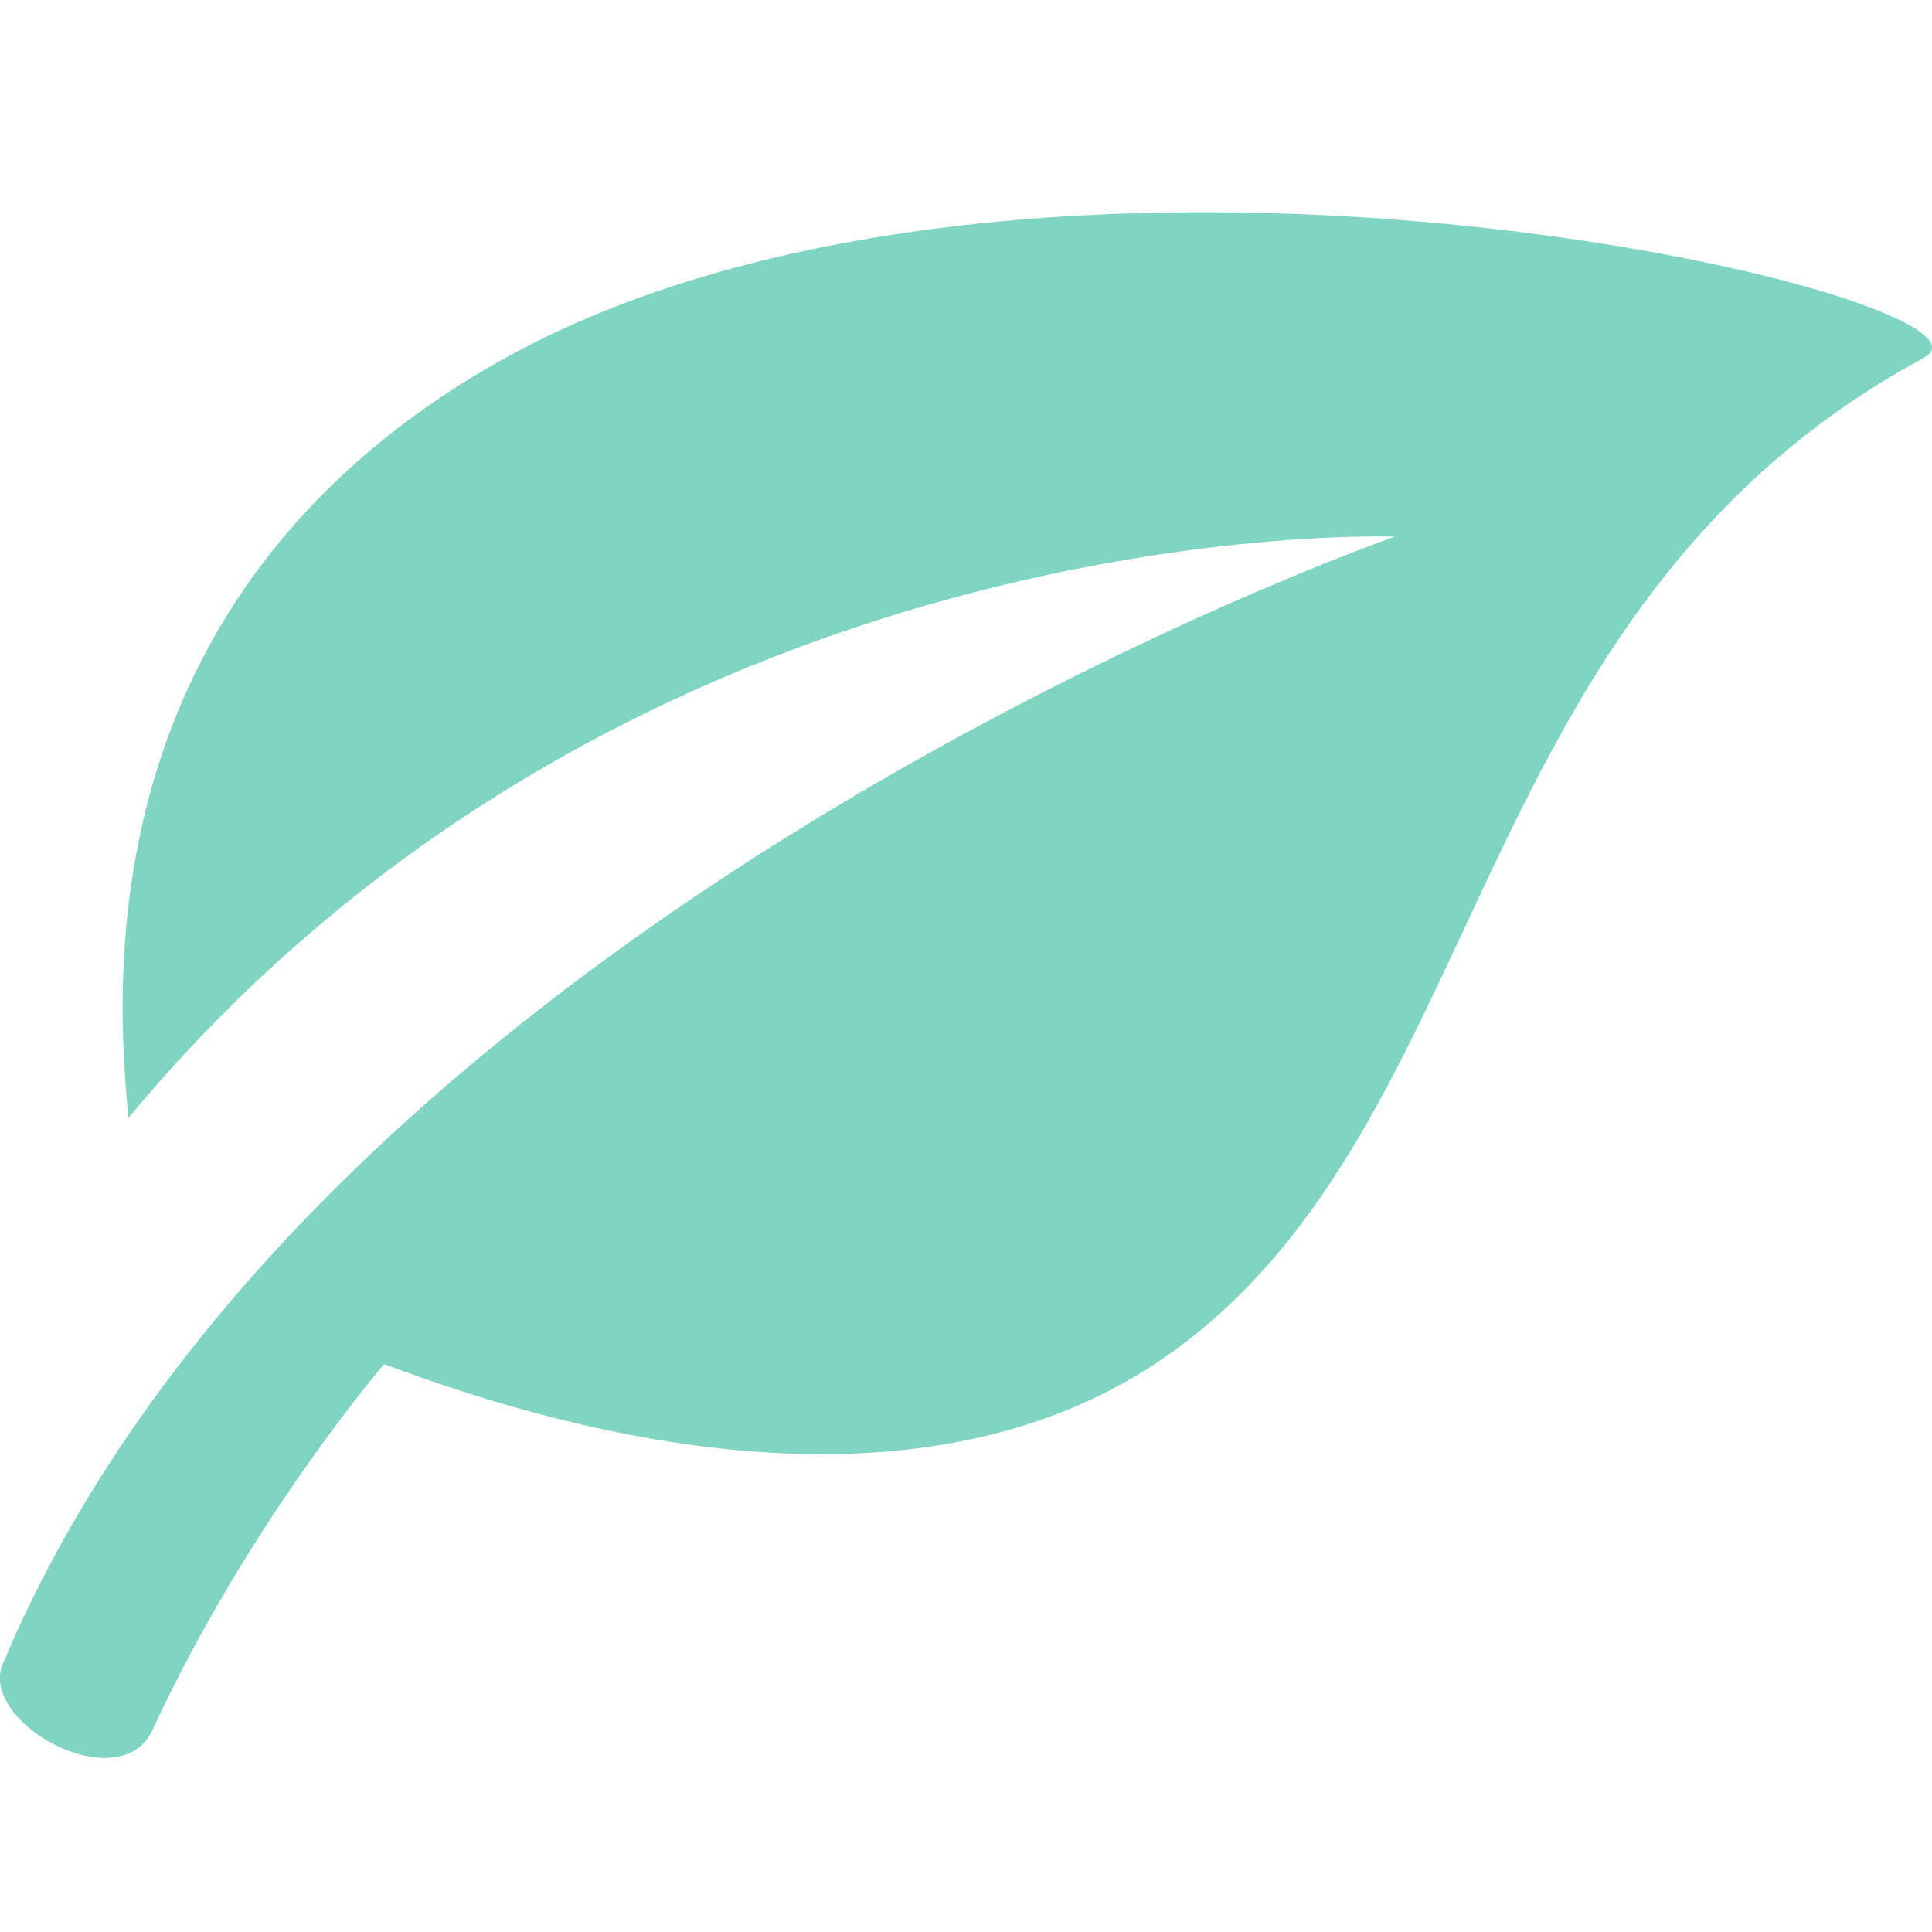 <?xml version="1.0" encoding="utf-8"?>
<!-- Generator: Adobe Illustrator 19.0.1, SVG Export Plug-In . SVG Version: 6.00 Build 0)  -->
<svg version="1.1" id="Capa_1" xmlns="http://www.w3.org/2000/svg" xmlns:xlink="http://www.w3.org/1999/xlink" x="0px" y="0px"
	 viewBox="56 -56 612 612" style="enable-background:new 56 -56 612 612;" xml:space="preserve">
<style type="text/css">
	.st0{fill:#7FD5C2;}
</style>
<path class="st0" d="M209.7,61C85.2,134.4,92.4,253.9,96.7,298.1C257.4,104.6,497.8,114,497.8,114S157,232.8,56.9,471
	c-7.9,18.8,37.1,43.3,47.4,21c30.6-66.2,73.4-115.9,73.4-115.9c63,23.8,172,51.7,249.2-3.5C529.5,299.2,519,136.5,665.5,57.3
	C699.7,38.8,378.4-38.5,209.7,61z"/>
</svg>
